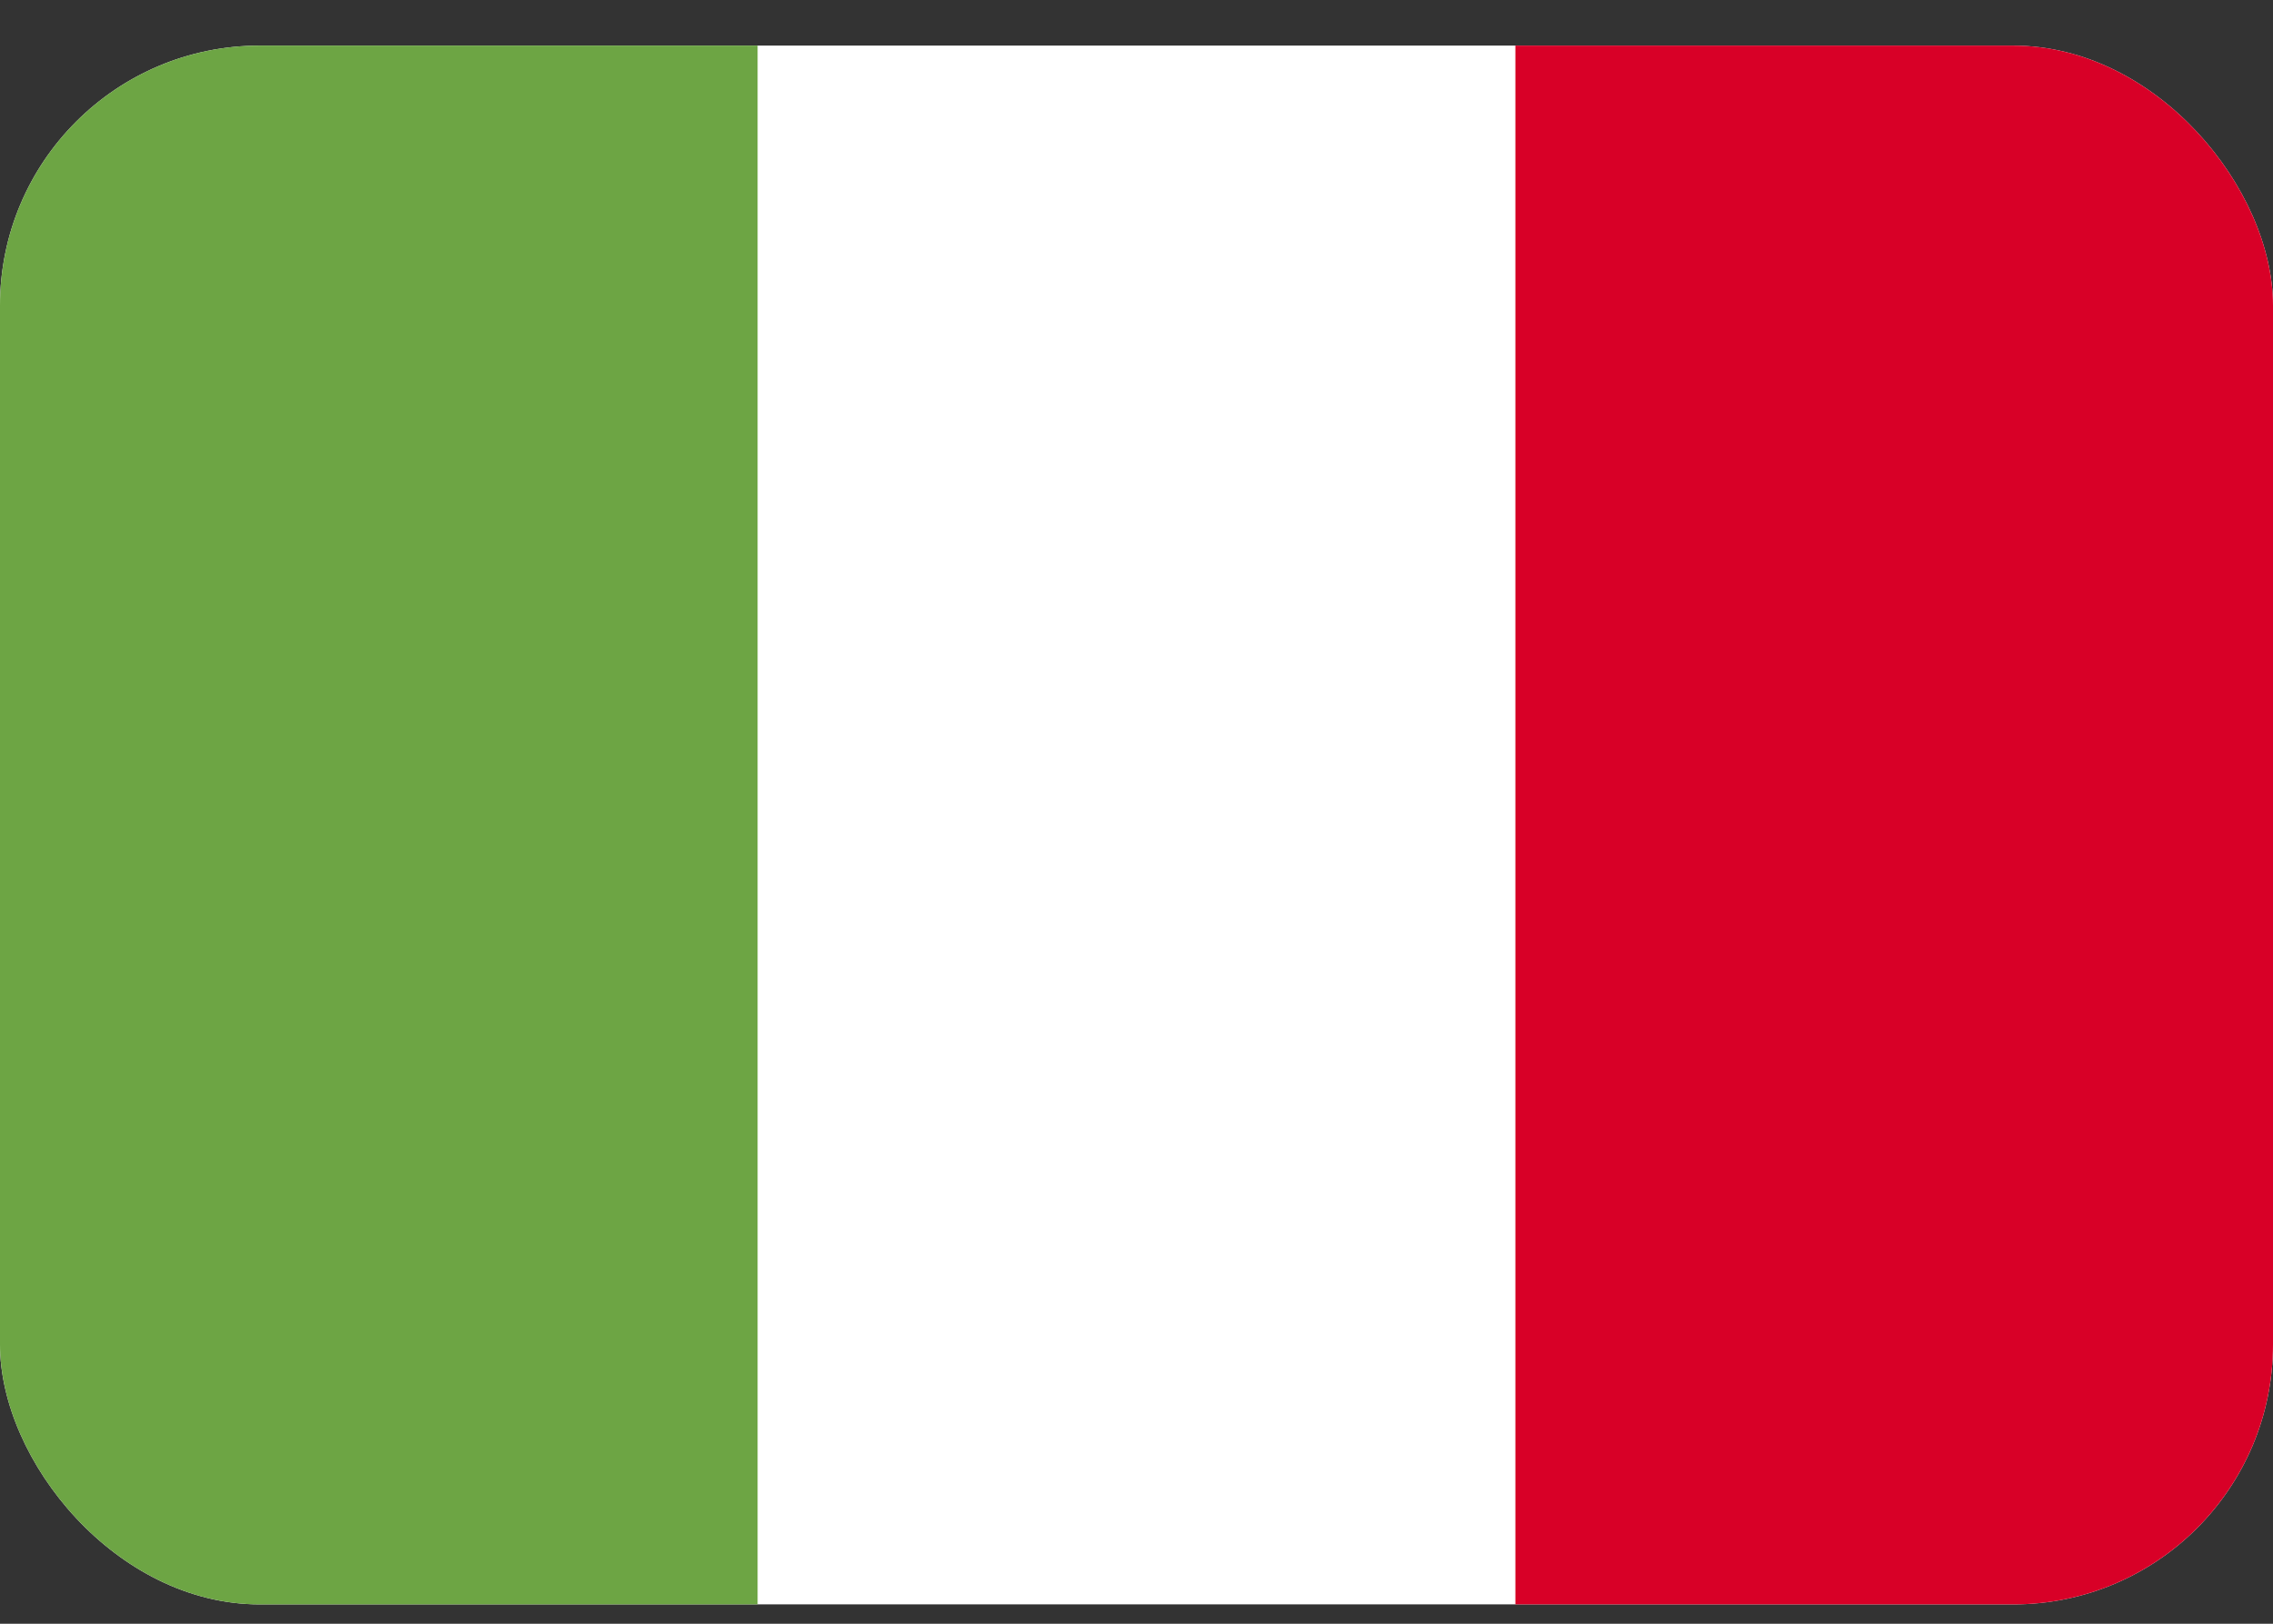 <svg xmlns="http://www.w3.org/2000/svg" width="35" height="25" fill="none" viewBox="0 0 35 25">
  <rect x="0" y="0" width="35" height="25" fill="#333333" stroke="none"/>
  <g clip-path="url(#a)">
    <path fill="#fff" d="M23.333.702H0v24h35v-24H23.333Z"/>
    <path fill="#6DA544" d="M0 .702h11.666v24H0v-24Z"/>
    <path fill="#D80027" d="M23.334.702H35v24H23.334v-24Z"/>
  </g>
  <defs>
    <clipPath id="a">
      <rect width="35" height="24" y=".702" fill="#fff" rx="4"/>
    </clipPath>
  </defs>
</svg>
